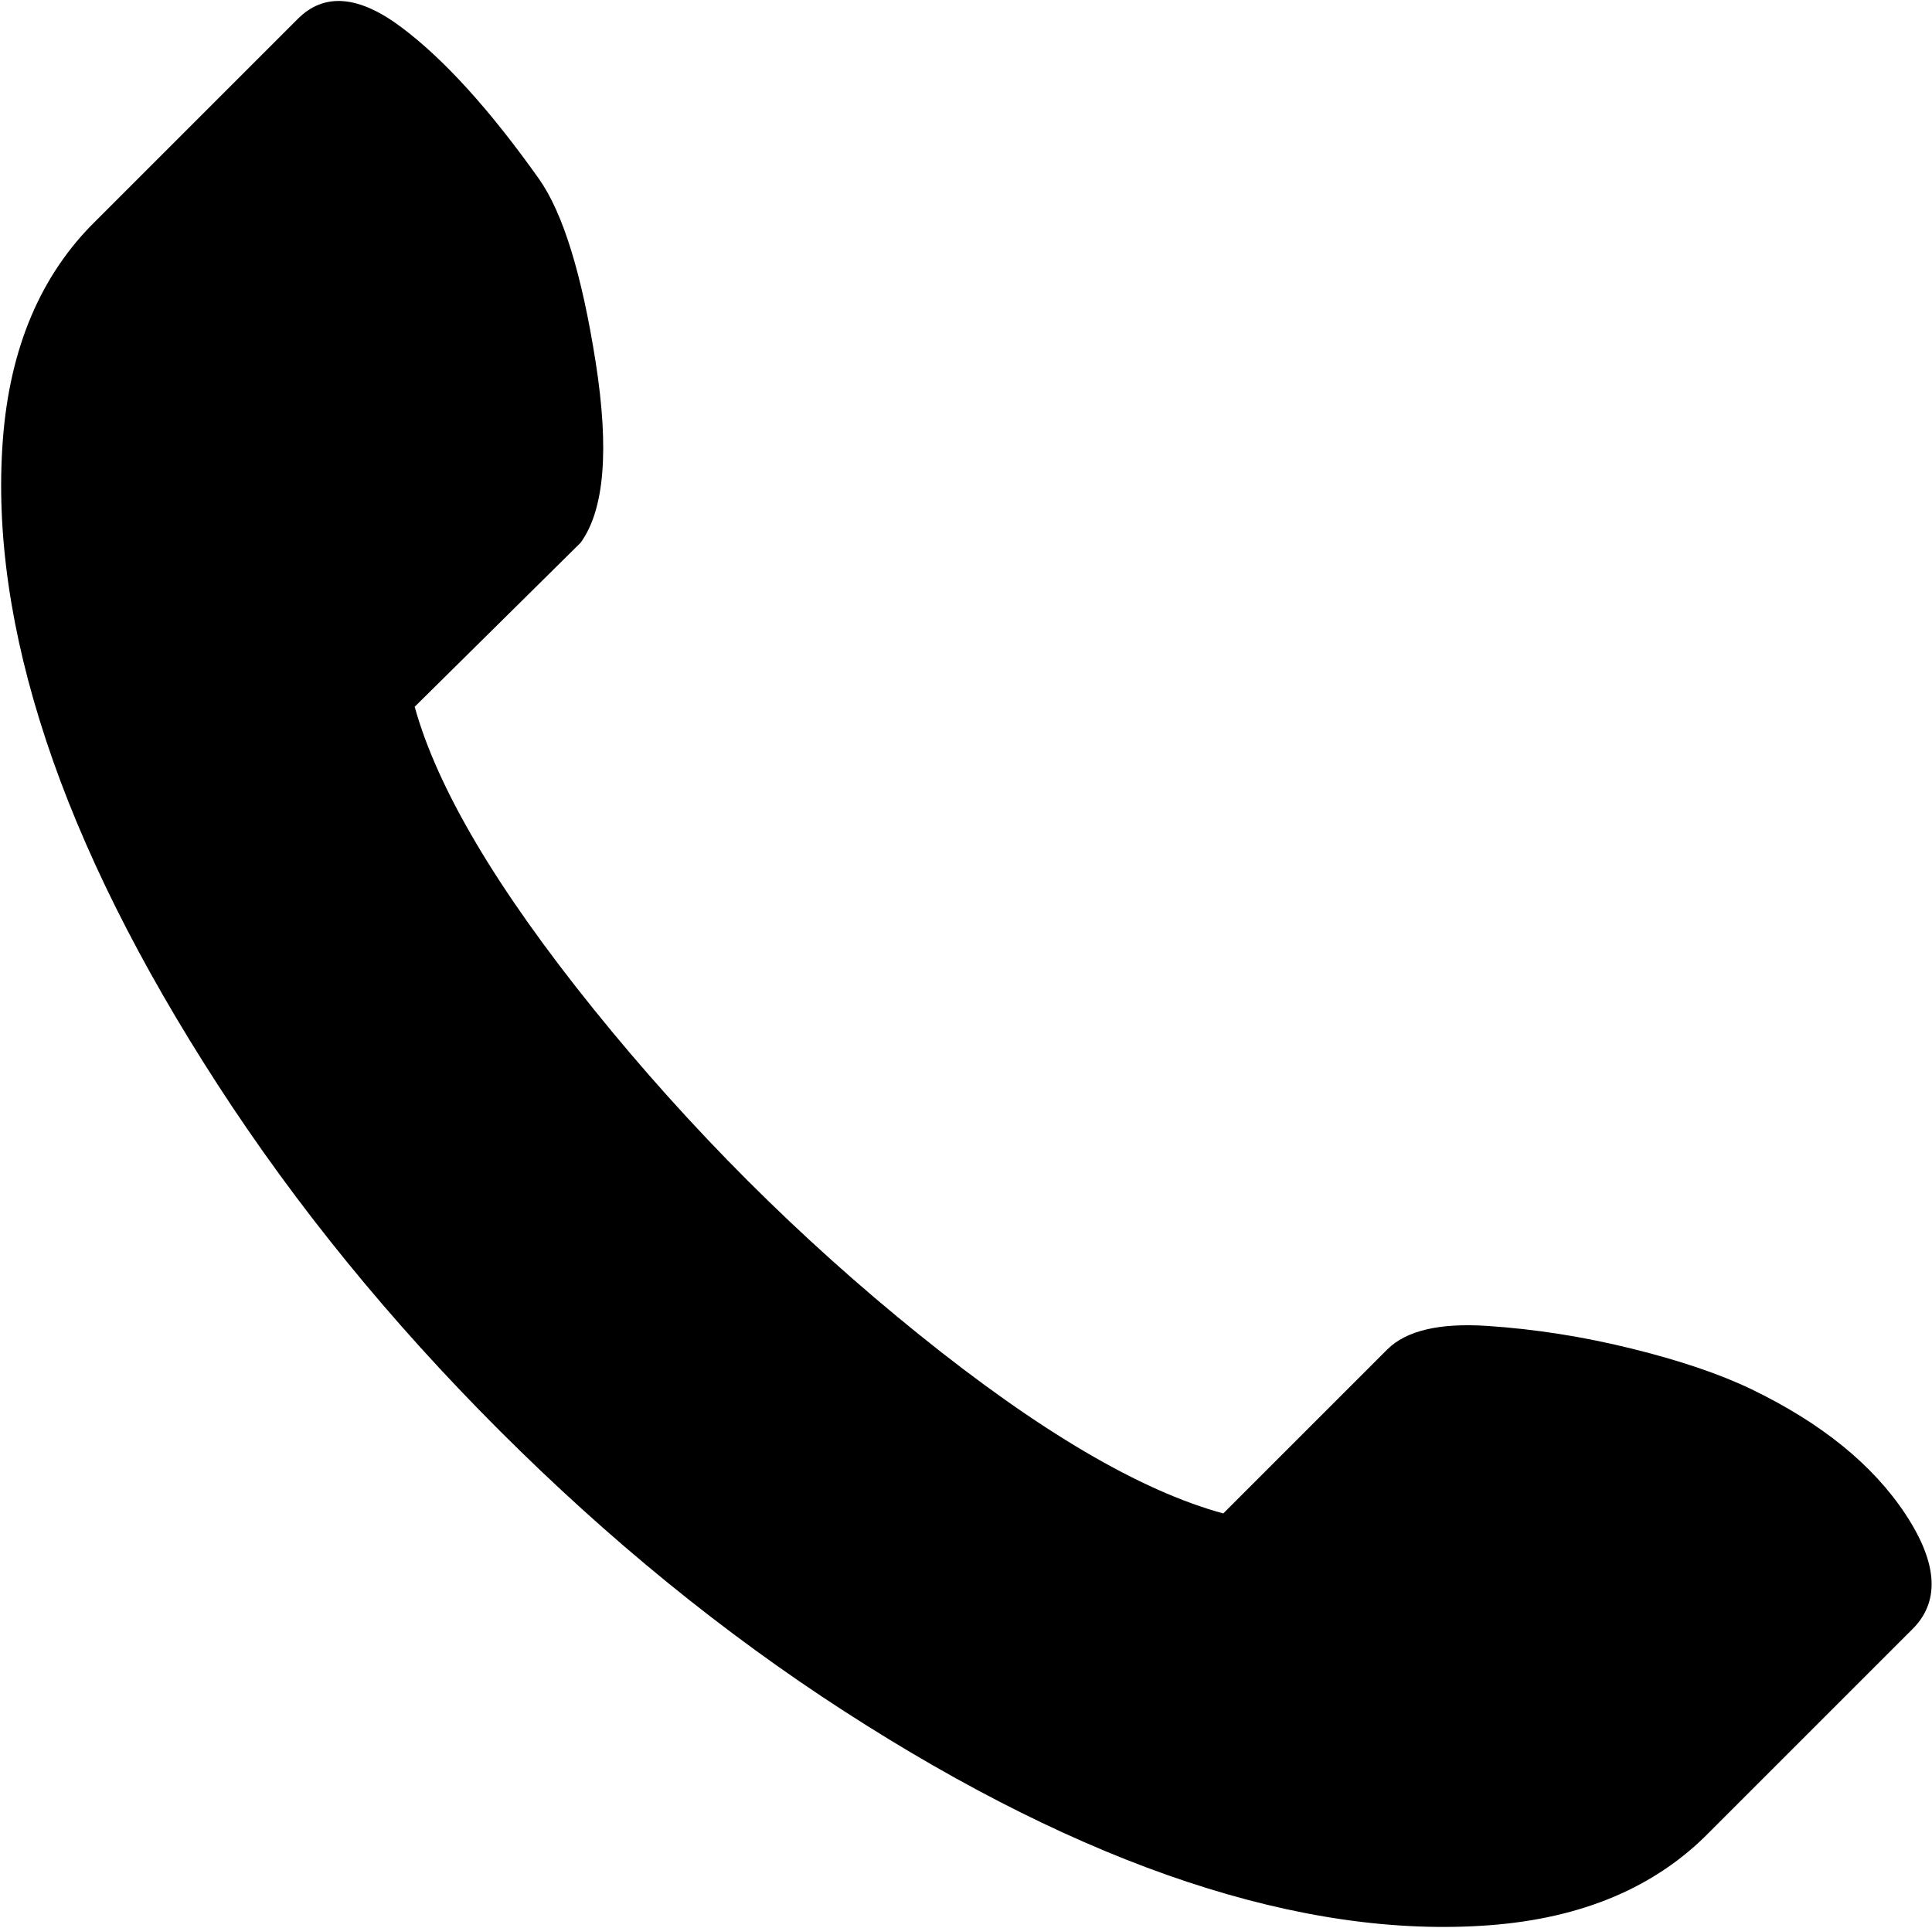 <svg xmlns="http://www.w3.org/2000/svg" xmlns:xlink="http://www.w3.org/1999/xlink" width="1025" height="1023" viewBox="0 0 1025 1023"><path fill="currentColor" d="m308 288l-88 87q18 65 95 160.5T487.5 708T649 803l87-87q15-15 53-12.5t76.5 12T929 737q56 27 82 66.5t3 61.5L907 972q-43 44-117 49.5t-160-23T448 908T265 759T115.5 575.5T24.5 393t-23-159.5T51 117L158 10q21-21 55 4.5T286 95q19 27 30 97t-8 96"/></svg>